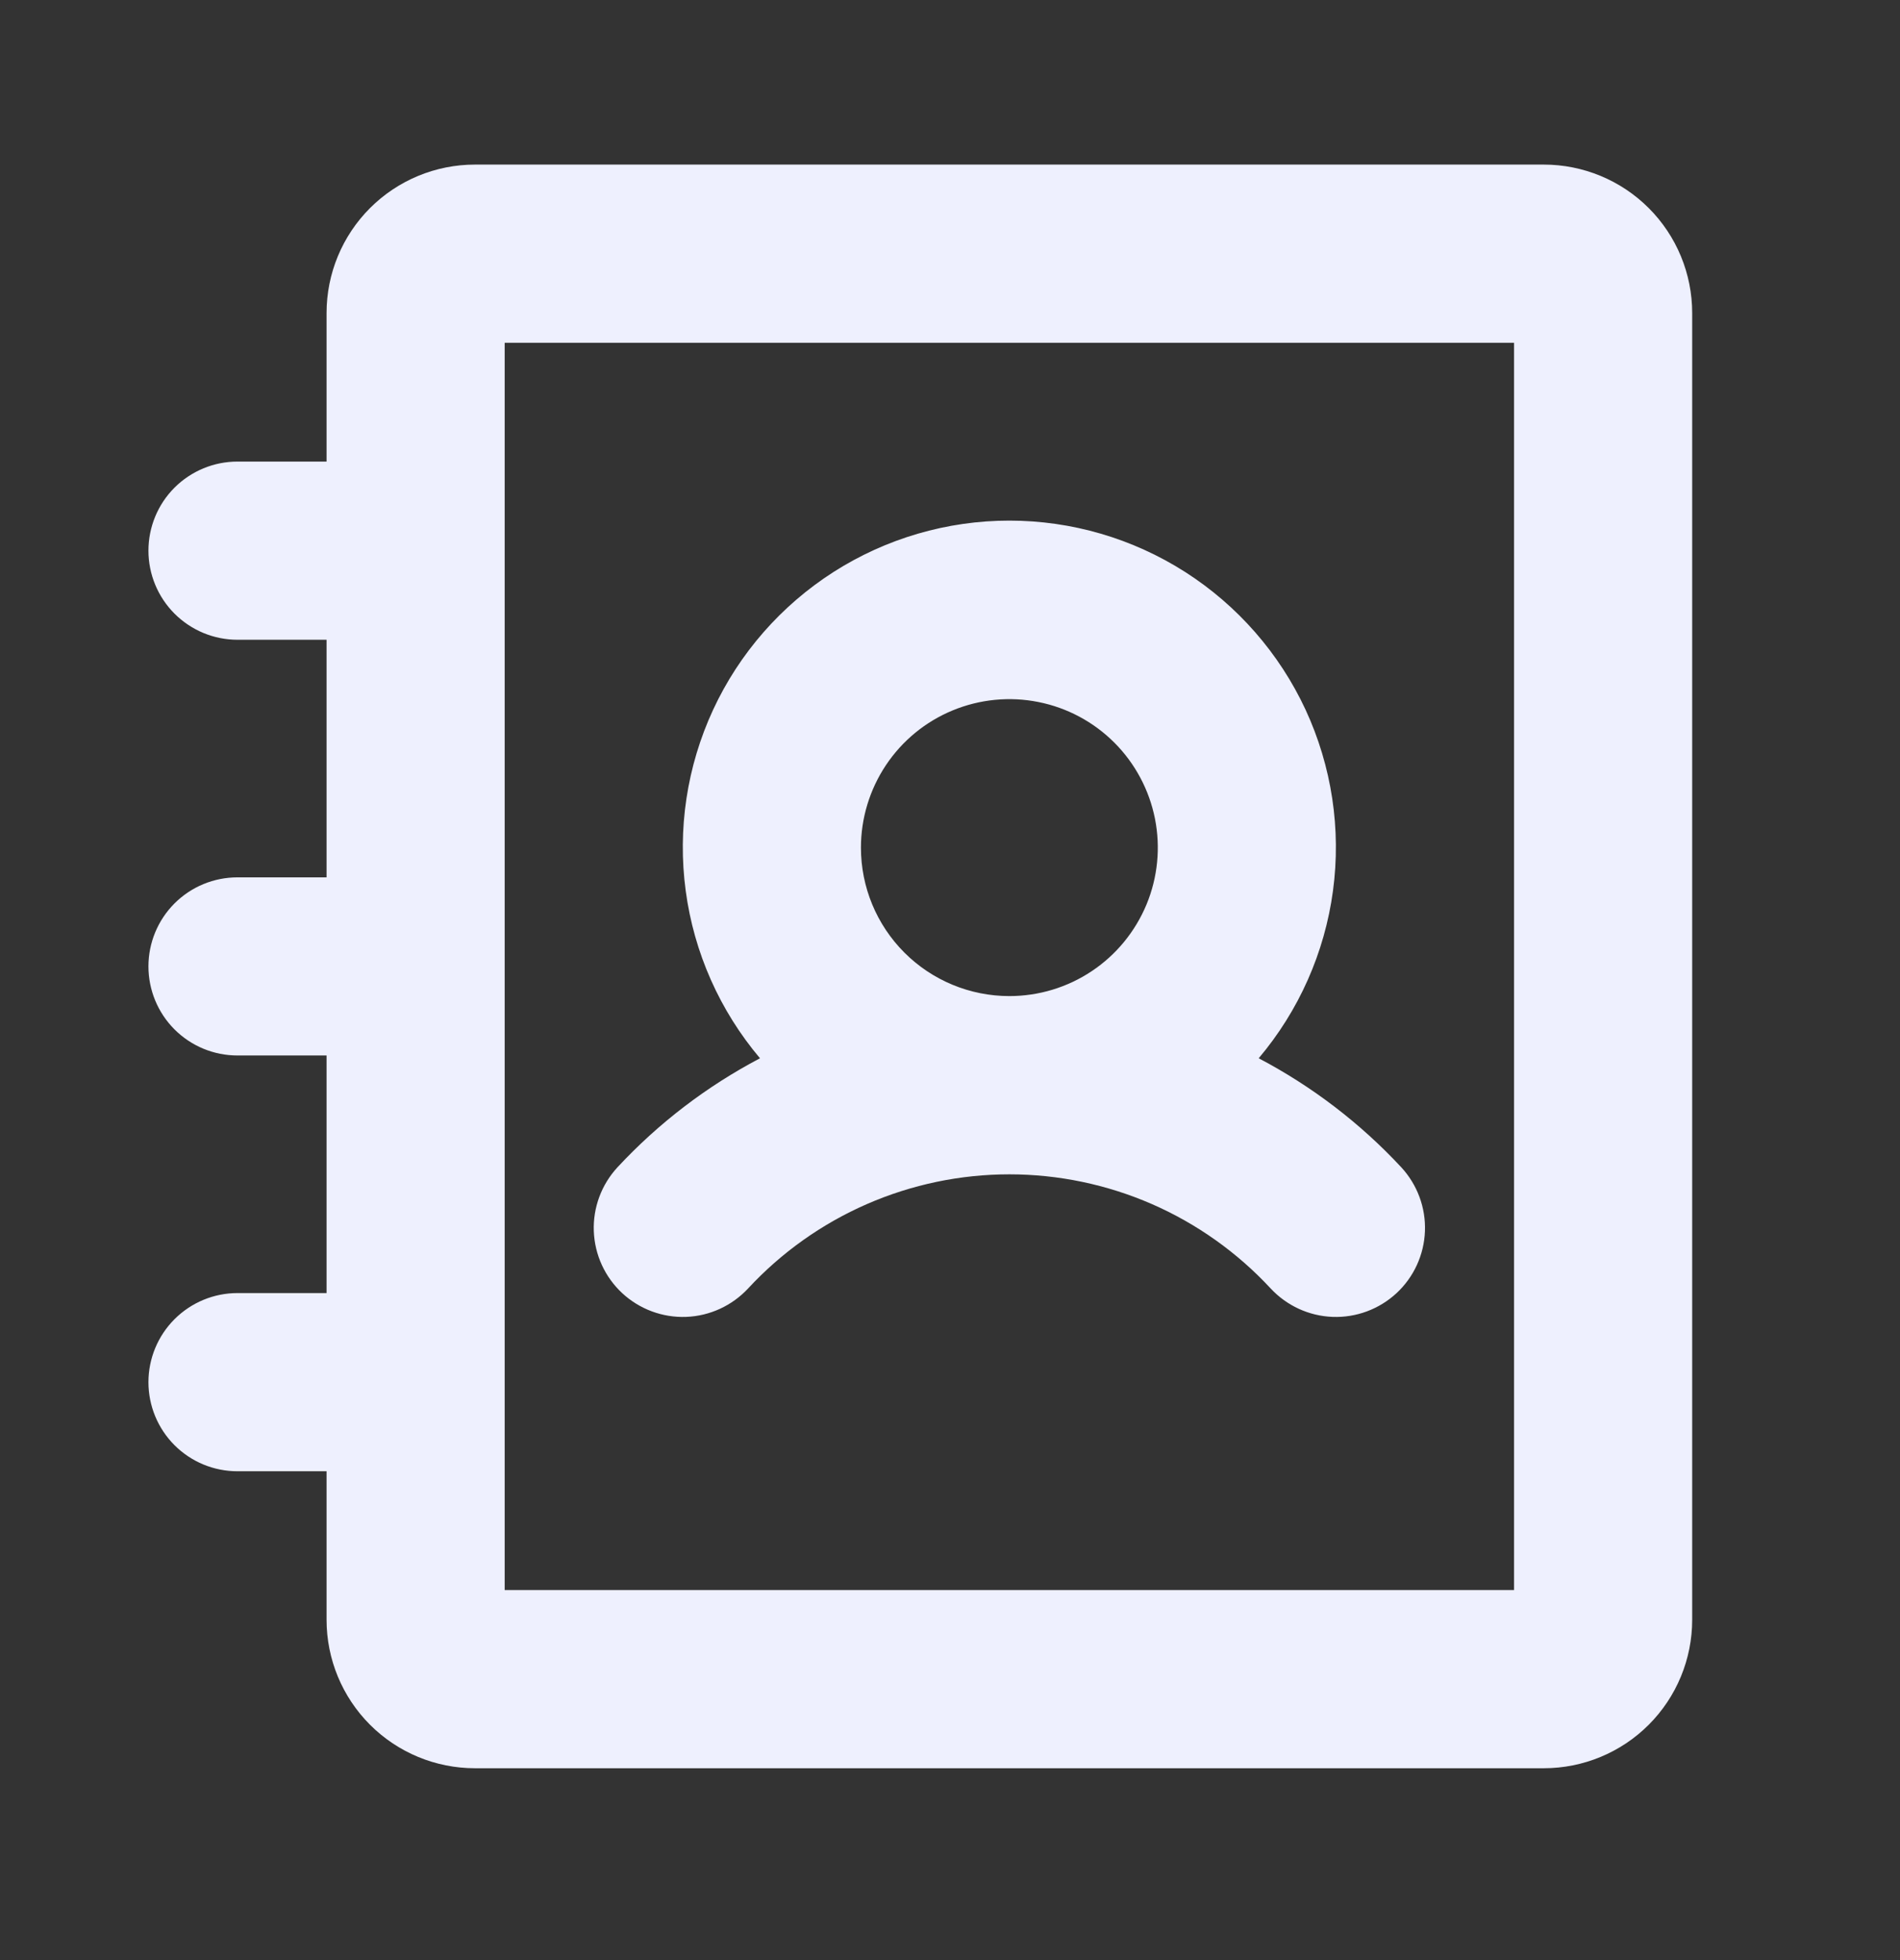<svg width="32" height="33" viewBox="0 0 32 33" fill="none" xmlns="http://www.w3.org/2000/svg">
<rect x="0" y="0" width="32" height="33" fill="#333333" stroke="none"/>
<path d="M26 2.771H8C7.337 2.771 6.701 3.034 6.232 3.503C5.763 3.972 5.5 4.607 5.5 5.271V7.771H4C3.602 7.771 3.221 7.929 2.939 8.21C2.658 8.491 2.5 8.873 2.5 9.271C2.5 9.668 2.658 10.05 2.939 10.331C3.221 10.613 3.602 10.771 4 10.771H5.5V14.771H4C3.602 14.771 3.221 14.928 2.939 15.21C2.658 15.491 2.5 15.873 2.5 16.27C2.5 16.668 2.658 17.05 2.939 17.331C3.221 17.613 3.602 17.77 4 17.77H5.5V21.77H4C3.602 21.77 3.221 21.928 2.939 22.21C2.658 22.491 2.5 22.873 2.5 23.27C2.5 23.668 2.658 24.05 2.939 24.331C3.221 24.613 3.602 24.77 4 24.77H5.5V27.27C5.5 27.933 5.763 28.569 6.232 29.038C6.701 29.507 7.337 29.77 8 29.77H26C26.663 29.77 27.299 29.507 27.768 29.038C28.237 28.569 28.5 27.933 28.5 27.27V5.271C28.5 4.607 28.237 3.972 27.768 3.503C27.299 3.034 26.663 2.771 26 2.771ZM25.5 26.77H8.5V5.771H25.5V26.77ZM12.6 21.692C13.162 21.086 13.842 20.603 14.6 20.272C15.357 19.942 16.174 19.771 17 19.771C17.826 19.771 18.643 19.942 19.401 20.272C20.158 20.603 20.838 21.086 21.4 21.692C21.671 21.983 22.046 22.156 22.443 22.171C22.841 22.186 23.228 22.042 23.52 21.772C23.812 21.501 23.984 21.126 23.999 20.728C24.014 20.331 23.87 19.944 23.6 19.652C22.909 18.909 22.097 18.289 21.199 17.817C21.876 17.016 22.31 16.038 22.45 14.999C22.59 13.96 22.43 12.902 21.989 11.95C21.547 10.999 20.843 10.194 19.959 9.629C19.075 9.065 18.048 8.765 16.999 8.765C15.951 8.765 14.924 9.065 14.04 9.629C13.156 10.194 12.451 10.999 12.01 11.95C11.569 12.902 11.409 13.96 11.549 14.999C11.688 16.038 12.123 17.016 12.8 17.817C11.902 18.289 11.091 18.909 10.4 19.652C10.13 19.944 9.986 20.331 10.001 20.728C10.016 21.126 10.188 21.501 10.48 21.772C10.772 22.042 11.159 22.186 11.557 22.171C11.954 22.156 12.329 21.983 12.6 21.692ZM14.5 14.271C14.5 13.776 14.647 13.293 14.921 12.882C15.196 12.47 15.586 12.15 16.043 11.961C16.5 11.772 17.003 11.722 17.488 11.819C17.973 11.915 18.418 12.153 18.768 12.503C19.117 12.852 19.355 13.298 19.452 13.783C19.548 14.268 19.499 14.77 19.31 15.227C19.12 15.684 18.8 16.075 18.389 16.349C17.978 16.624 17.494 16.77 17 16.77C16.337 16.77 15.701 16.507 15.232 16.038C14.763 15.569 14.5 14.934 14.5 14.271Z" fill="#EEF0FE"/>
</svg>
